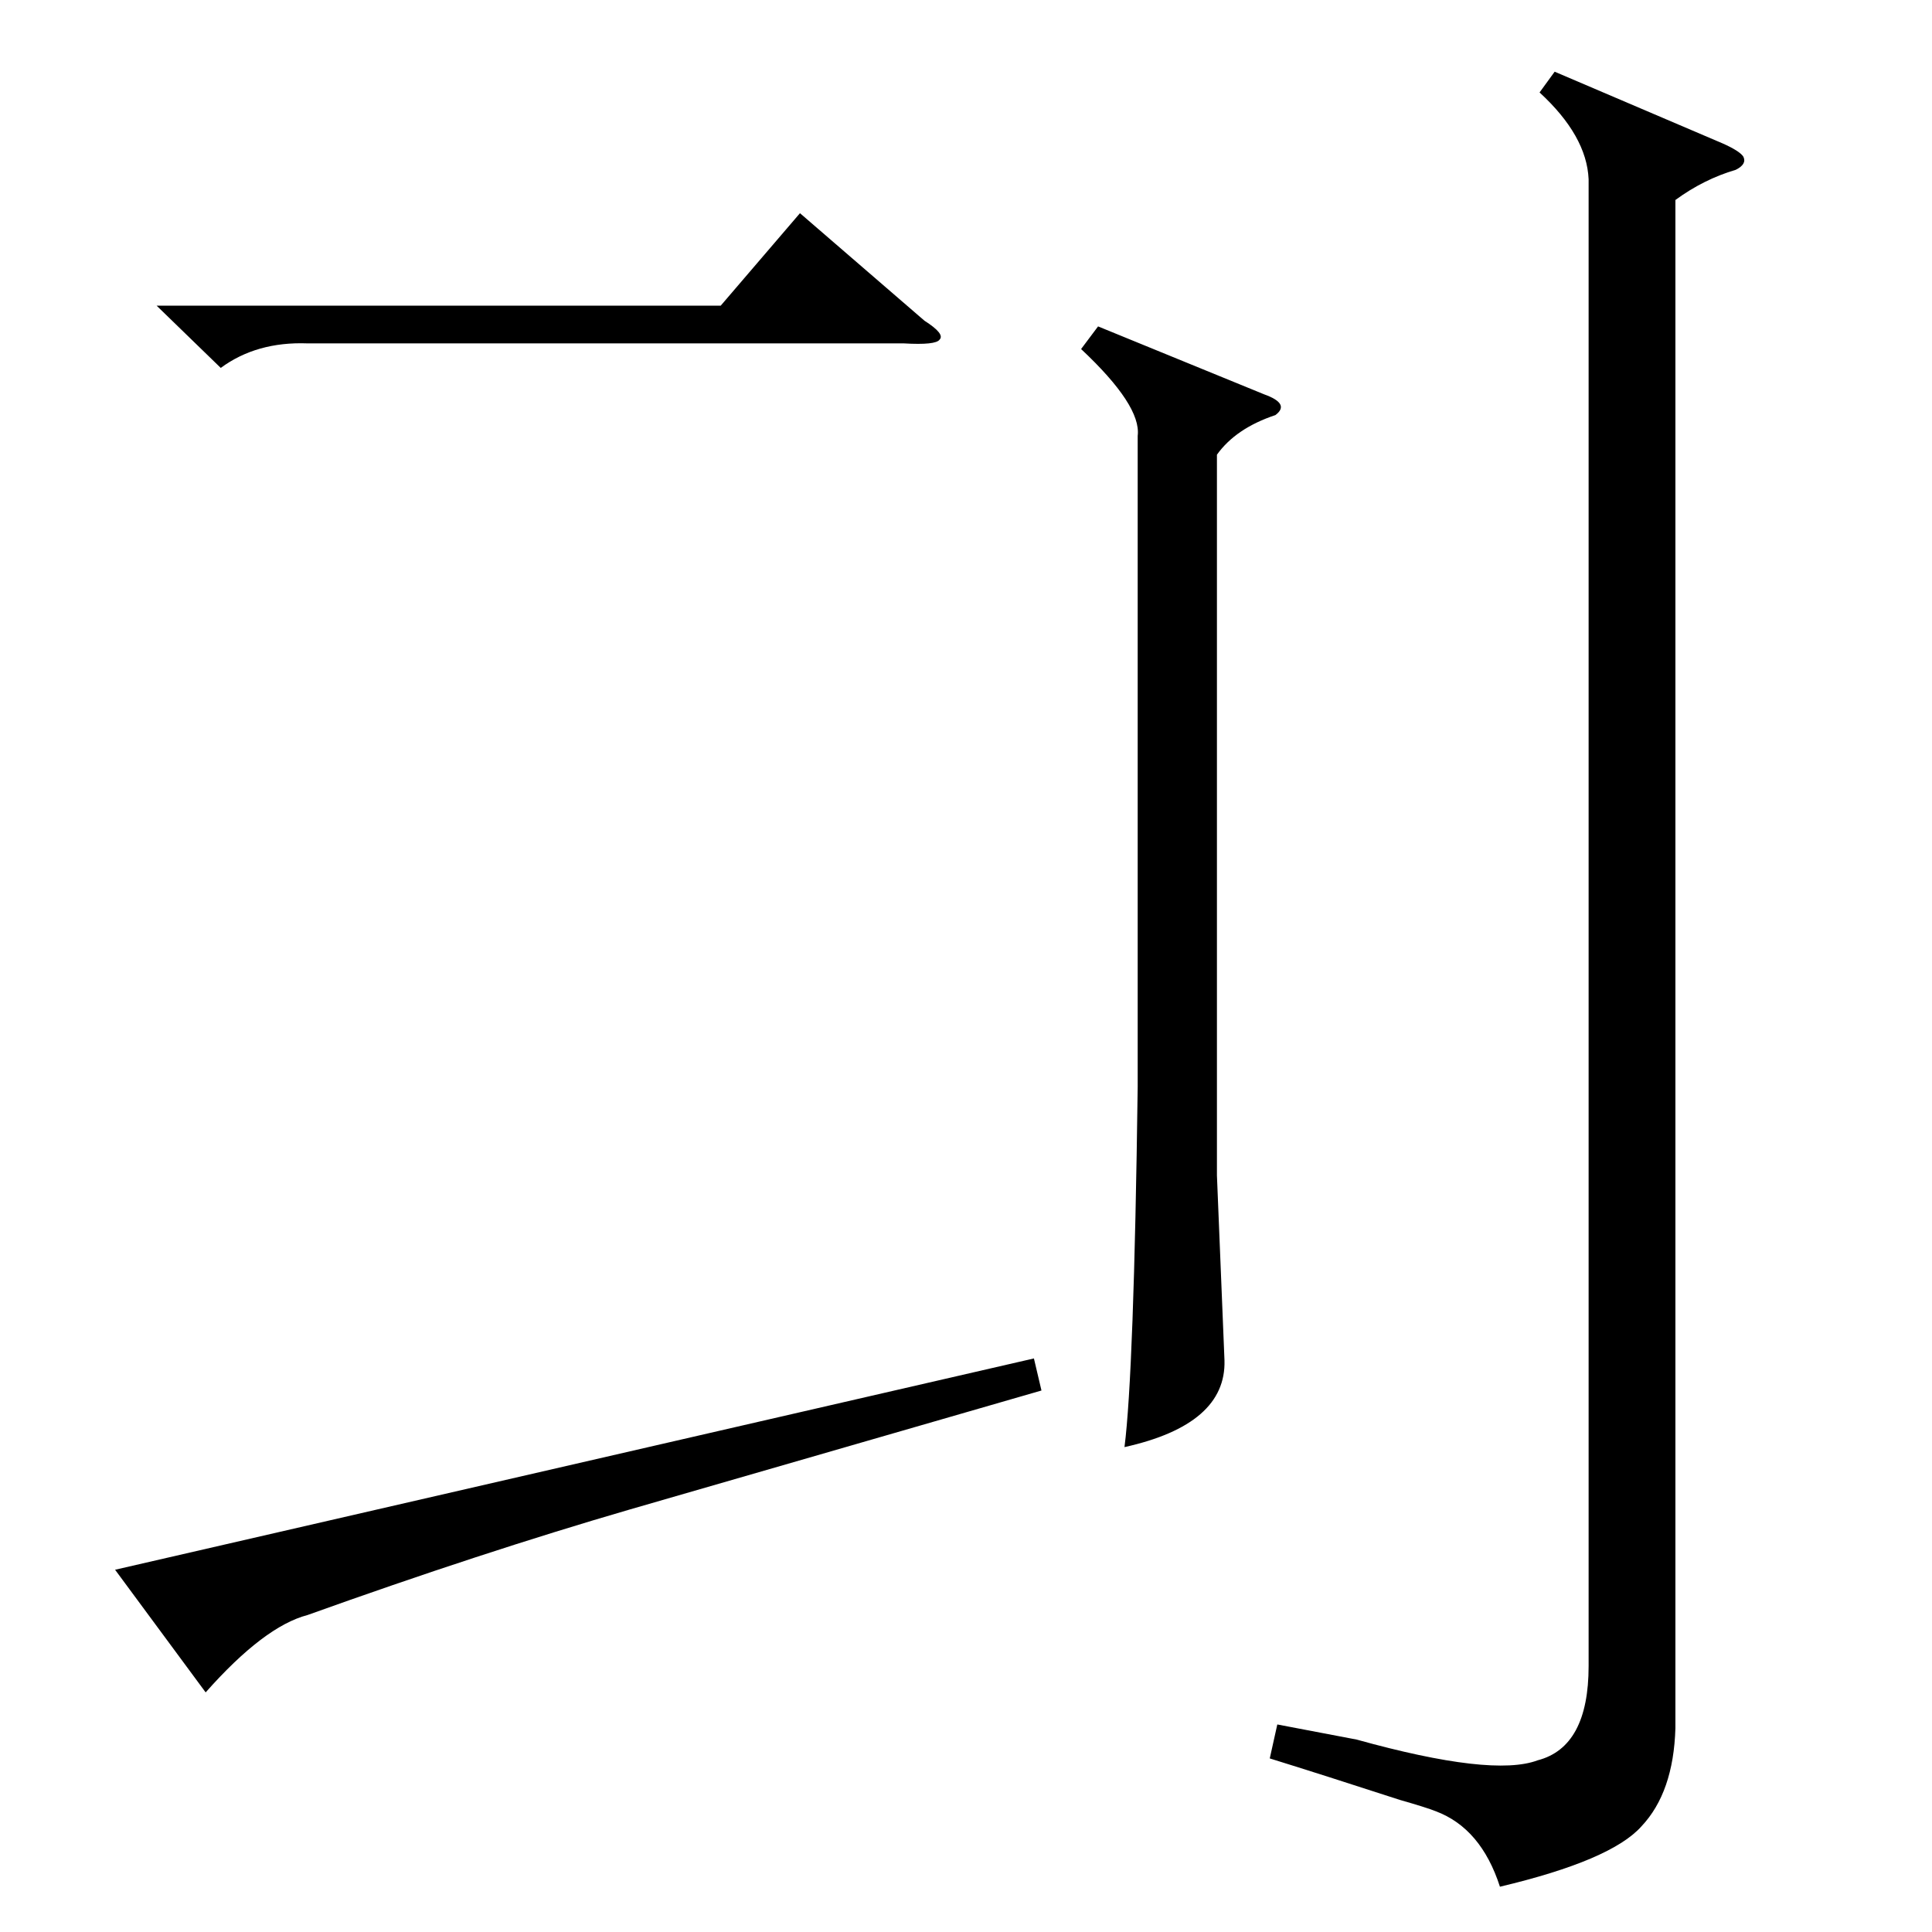 <?xml version="1.0" standalone="no"?>
<!DOCTYPE svg PUBLIC "-//W3C//DTD SVG 1.1//EN" "http://www.w3.org/Graphics/SVG/1.1/DTD/svg11.dtd" >
<svg xmlns="http://www.w3.org/2000/svg" xmlns:xlink="http://www.w3.org/1999/xlink" version="1.1" viewBox="0 -205 1024 1024">
  <g transform="matrix(1 0 0 -1 0 819)">
   <path fill="currentColor"
d="M842 929q-1 23 -26 46l8 11l89 -38q9 -4 11 -7q2 -4 -4 -7q-17 -5 -32 -16v-810q-1 -34 -18 -52q-16 -18 -75 -32q-10 31 -34 40q-5 2 -19 6q-40 13 -69 22l4 18l42 -8q72 -20 96 -11q27 7 27 50v788zM582 851l88 -36q14 -5 6 -11q-21 -7 -31 -21v-382l4 -98
q1 -34 -53 -46q5 39 7 191v345q2 16 -30 46zM109 127l-48 65l487 112l4 -17l-218 -63q-79 -23 -171 -56q-23 -6 -54 -41zM83 862h299l42 49l66 -57q11 -7 8 -10q-2 -3 -19 -2h-316q-27 1 -46 -13z" />
  </g>

</svg>
